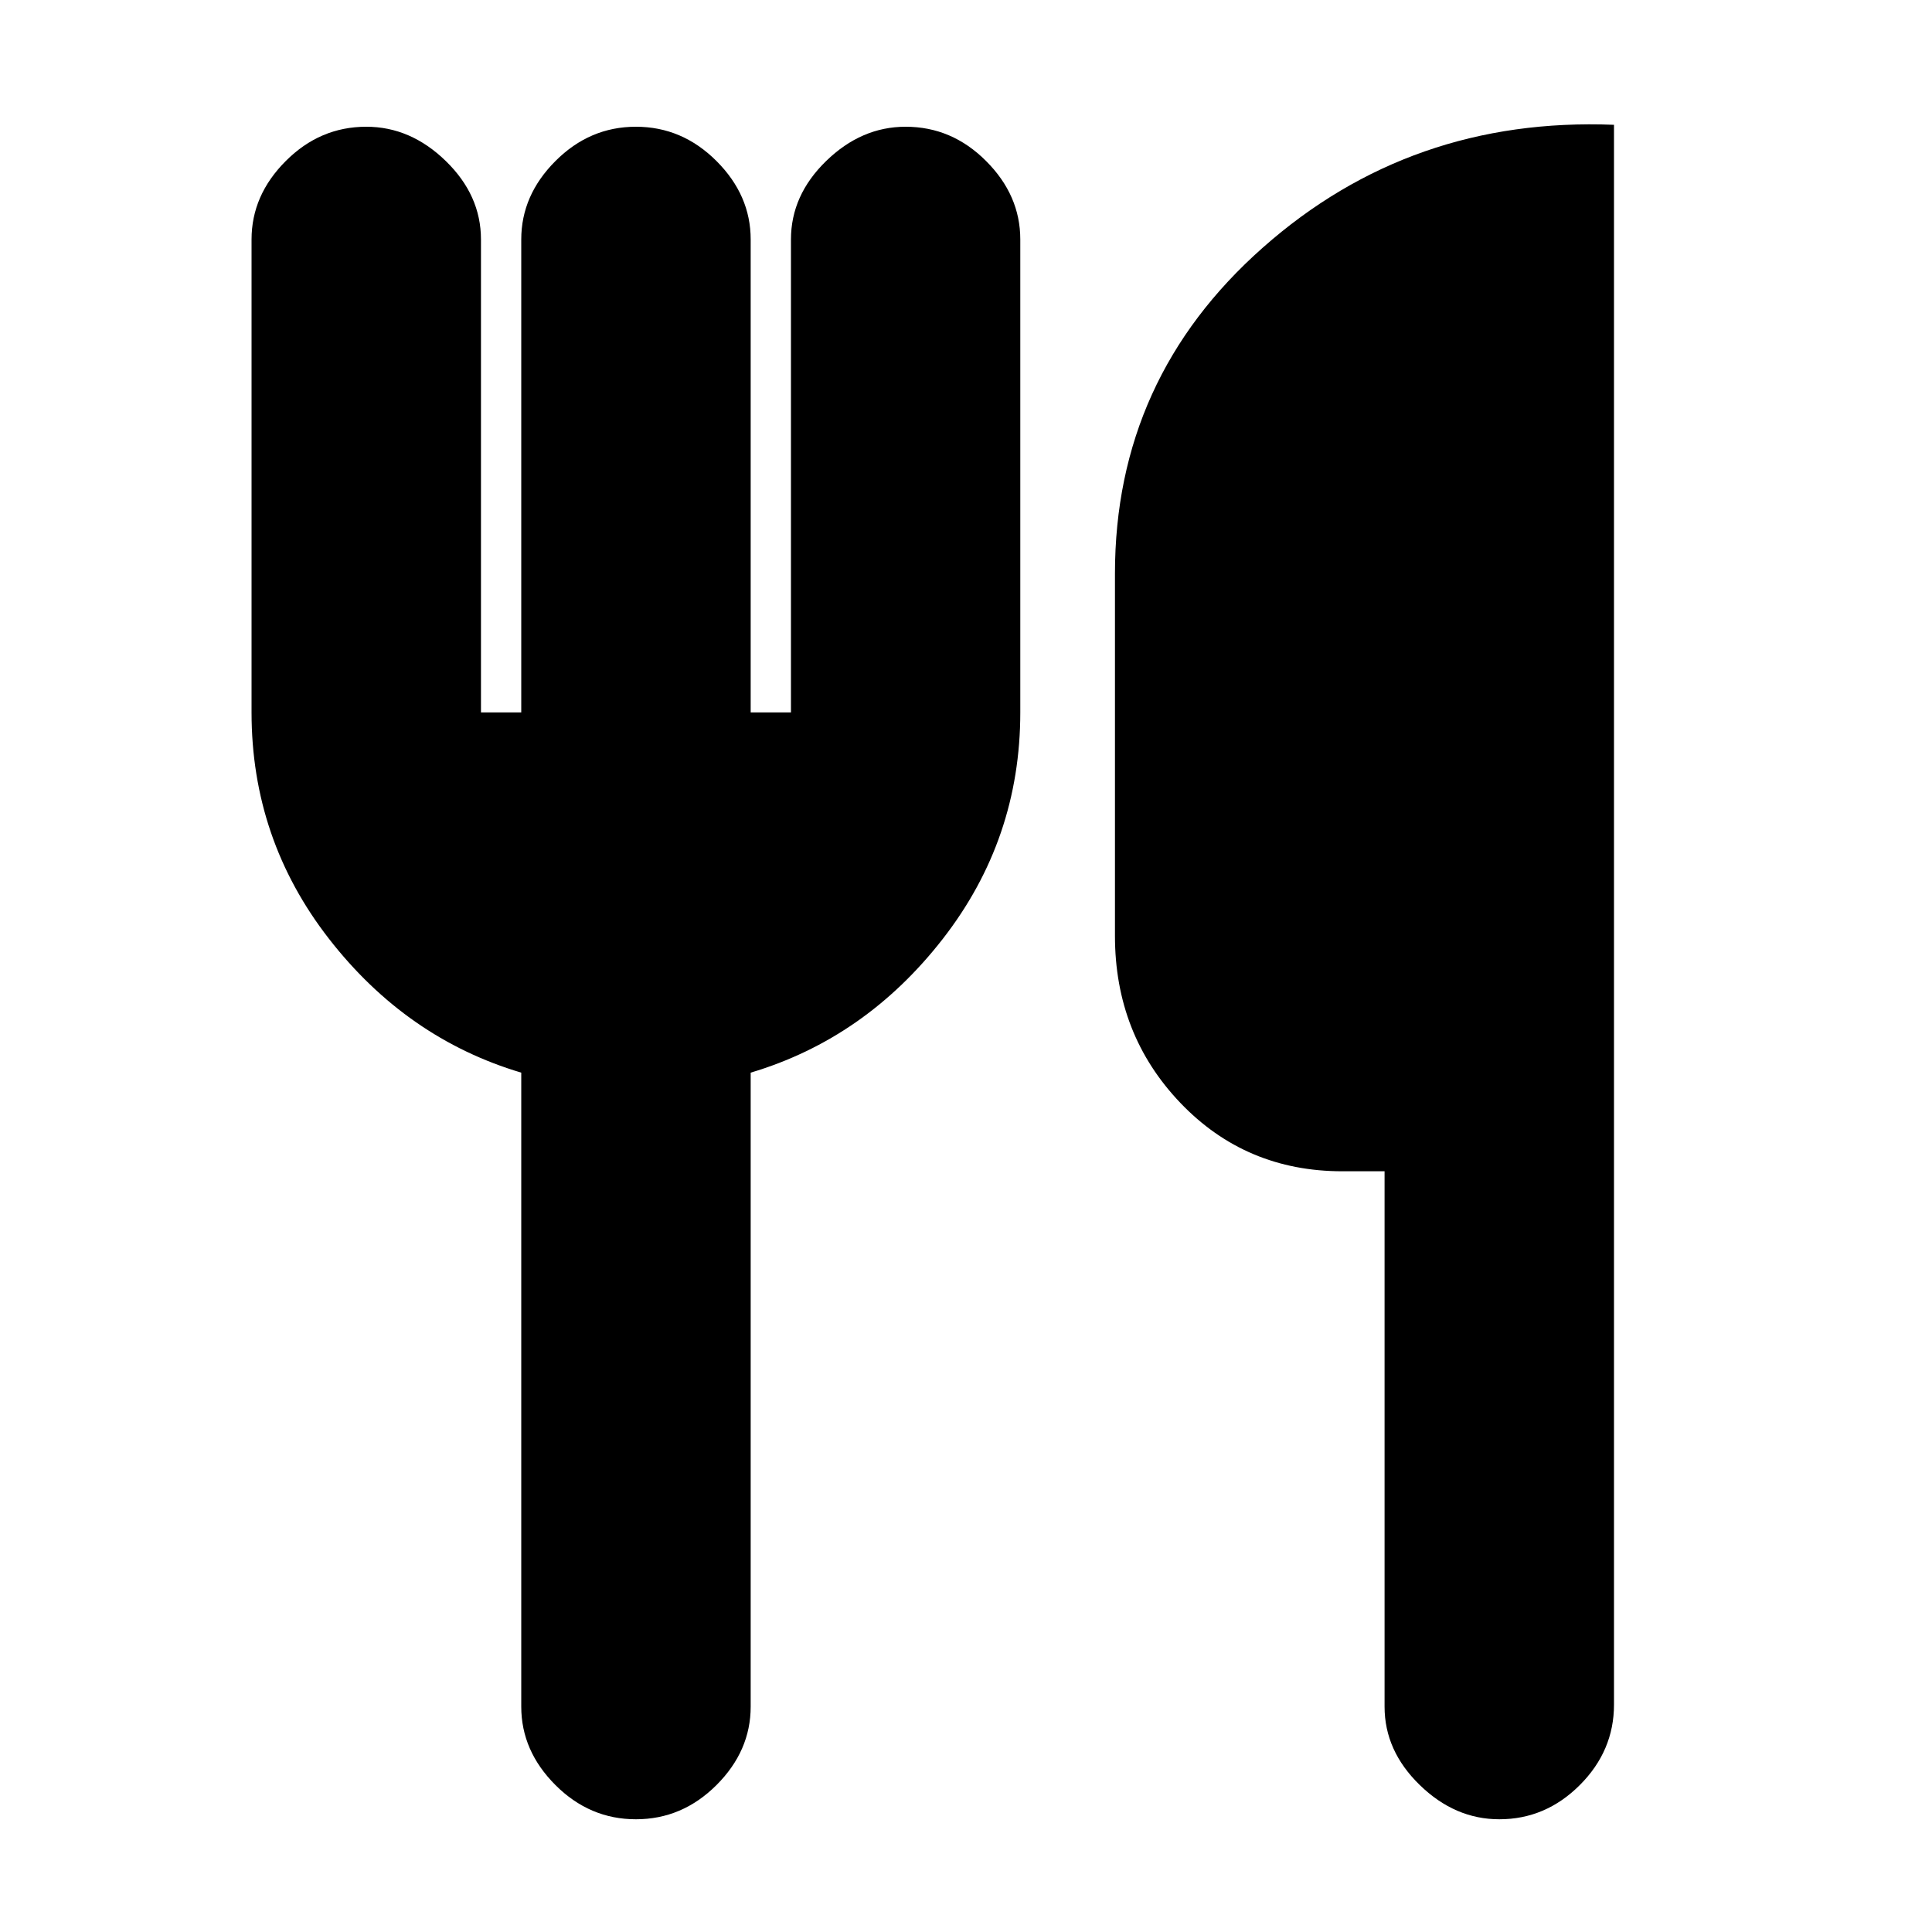 <svg xmlns="http://www.w3.org/2000/svg" height="20" width="20"><path d="M15.521 18.833Q15.062 18.833 14.698 18.479Q14.333 18.125 14.333 17.667V12.125H13.896Q12.896 12.125 12.219 11.417Q11.542 10.708 11.542 9.688V5.938Q11.542 3.917 13.073 2.563Q14.604 1.208 16.708 1.292V17.646Q16.708 18.125 16.354 18.479Q16 18.833 15.521 18.833ZM6.583 18.833Q6.104 18.833 5.75 18.479Q5.396 18.125 5.396 17.667V11.104Q4.208 10.75 3.406 9.719Q2.604 8.688 2.604 7.375V2.479Q2.604 2.021 2.958 1.667Q3.312 1.312 3.792 1.312Q4.25 1.312 4.615 1.667Q4.979 2.021 4.979 2.479V7.375H5.396V2.479Q5.396 2.021 5.75 1.667Q6.104 1.312 6.583 1.312Q7.062 1.312 7.417 1.667Q7.771 2.021 7.771 2.479V7.375H8.188V2.479Q8.188 2.021 8.552 1.667Q8.917 1.312 9.375 1.312Q9.854 1.312 10.208 1.667Q10.562 2.021 10.562 2.479V7.375Q10.562 8.688 9.76 9.719Q8.958 10.75 7.771 11.104V17.667Q7.771 18.125 7.417 18.479Q7.062 18.833 6.583 18.833Z"/></svg>